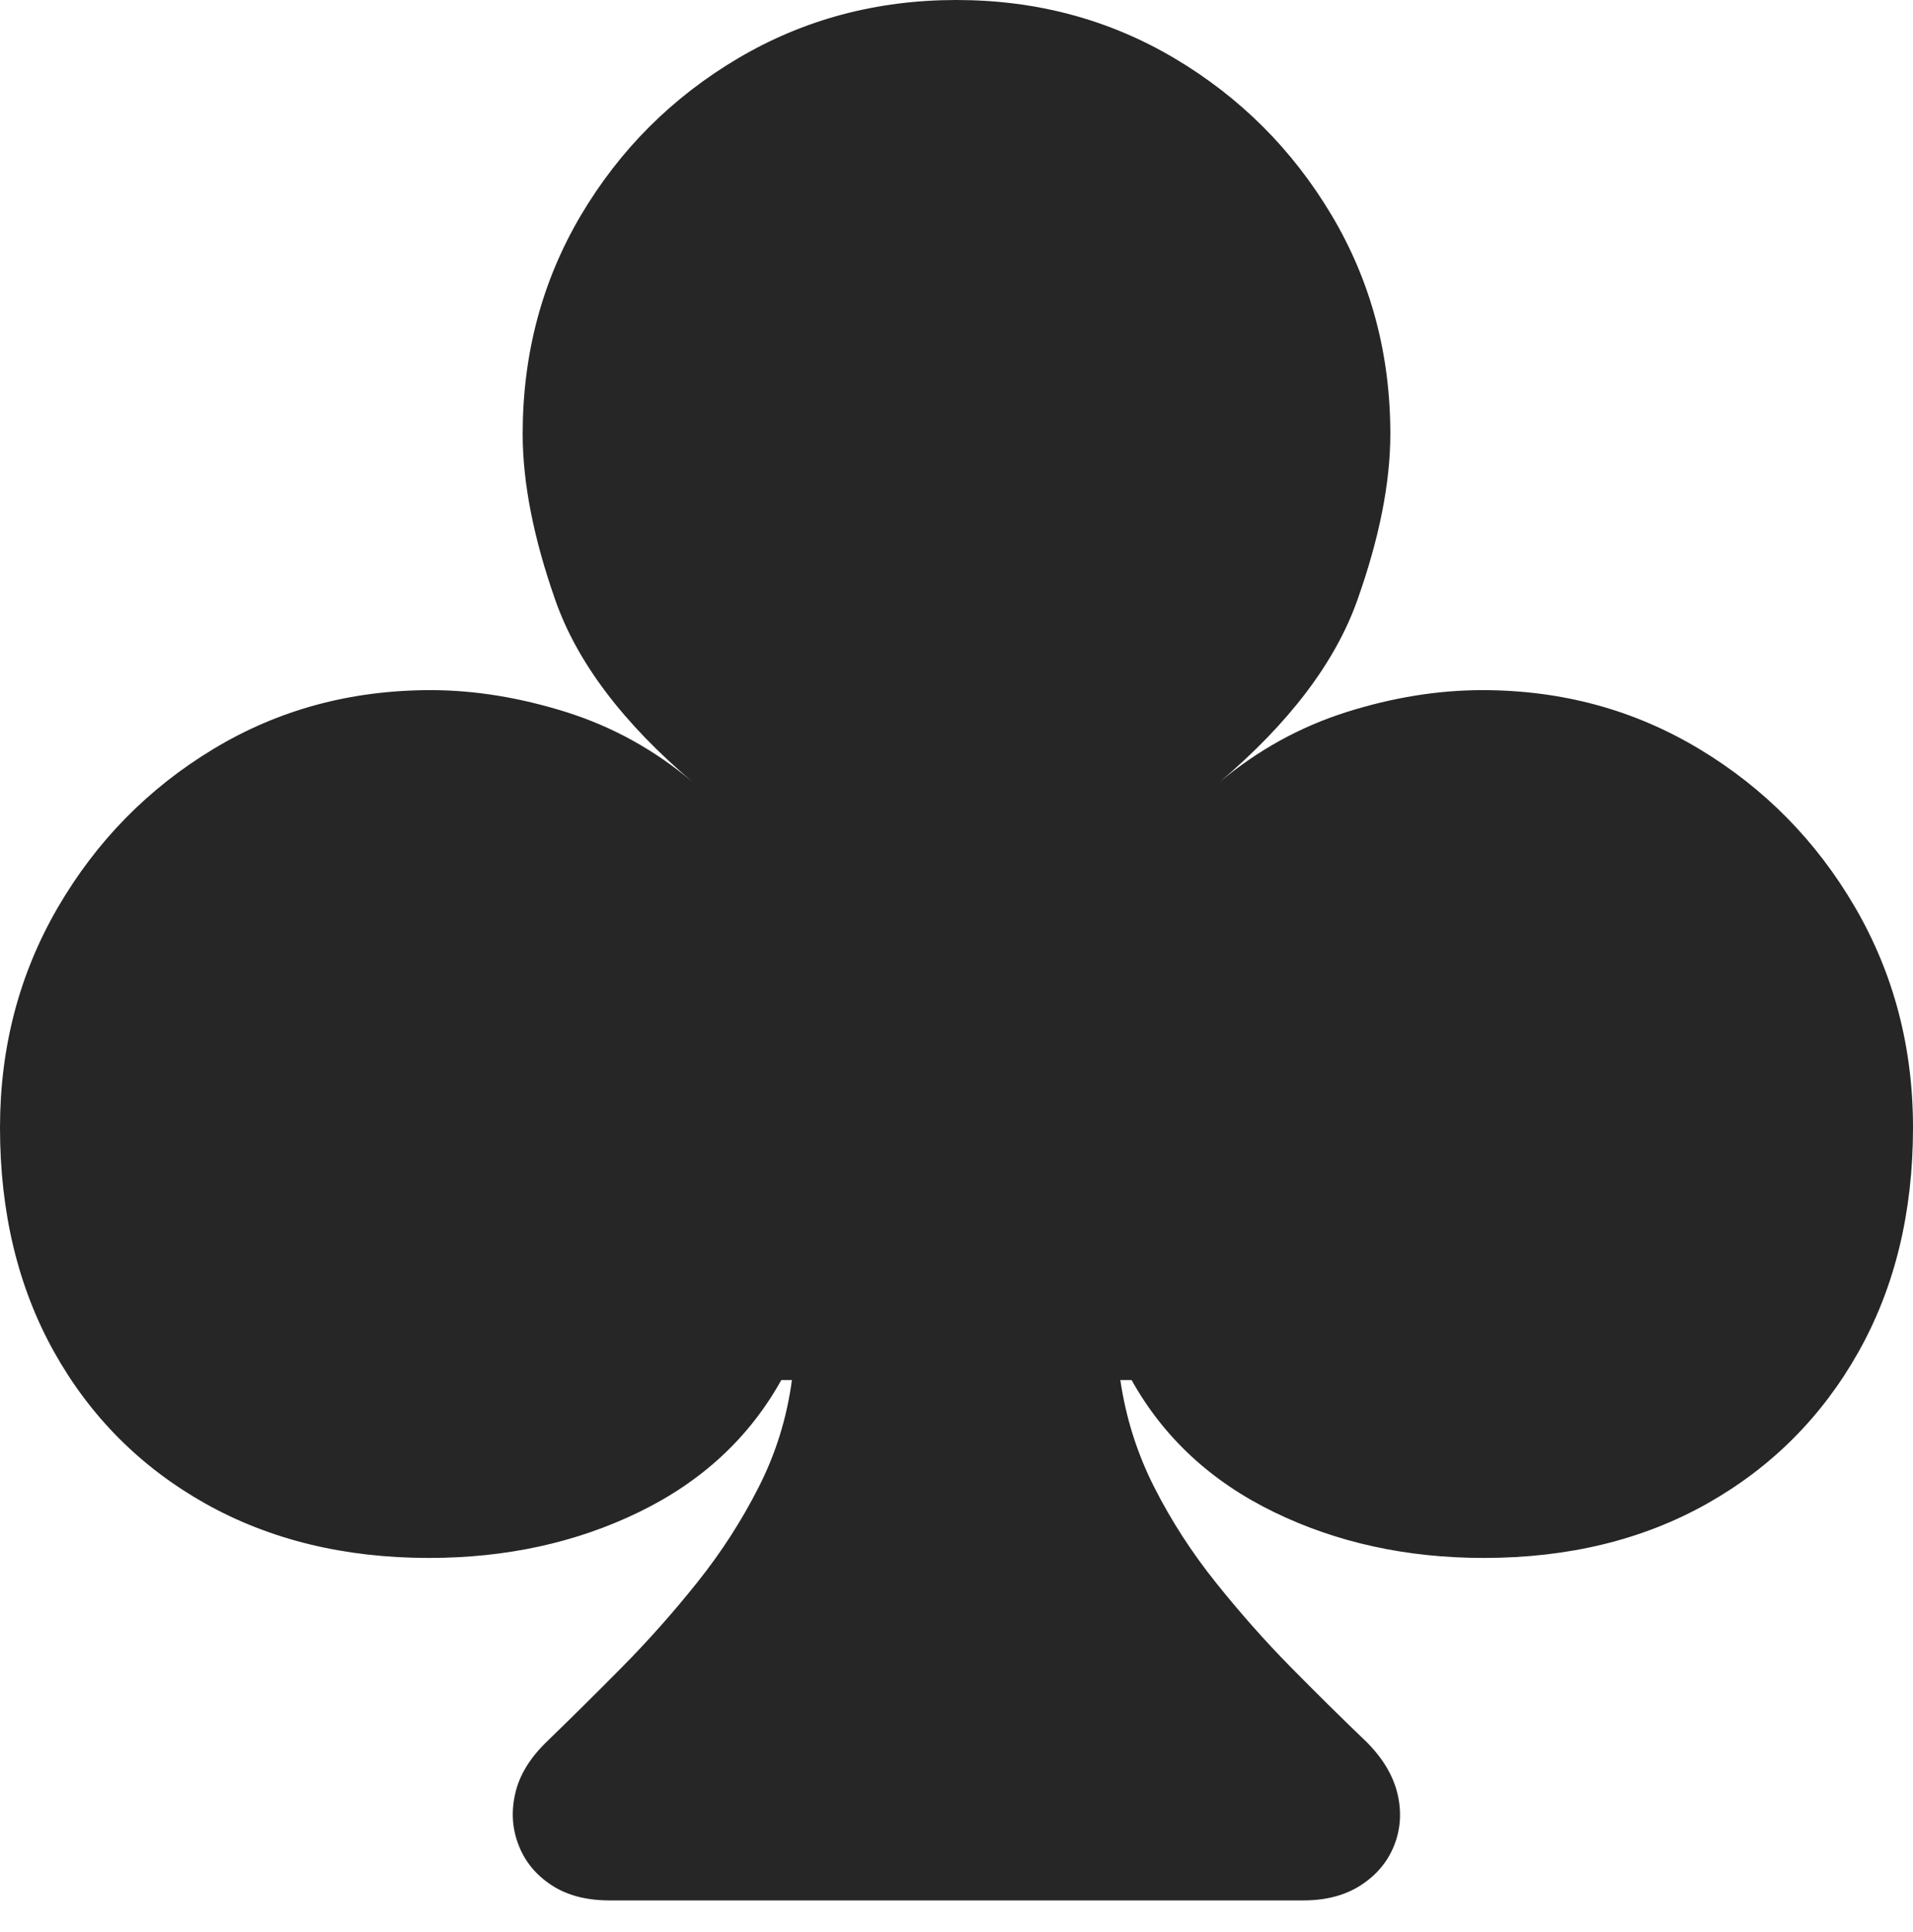 <?xml version="1.0" encoding="UTF-8"?>
<!--Generator: Apple Native CoreSVG 175-->
<!DOCTYPE svg
PUBLIC "-//W3C//DTD SVG 1.1//EN"
       "http://www.w3.org/Graphics/SVG/1.1/DTD/svg11.dtd">
<svg version="1.1" xmlns="http://www.w3.org/2000/svg" xmlns:xlink="http://www.w3.org/1999/xlink" width="17.656" height="17.835">
 <g>
  <rect height="17.835" opacity="0" width="17.656" x="0" y="0"/>
  <path d="M0 10.408Q0 11.584 0.5 12.48Q1.001 13.375 1.895 13.878Q2.79 14.38 3.959 14.38Q5.027 14.38 5.897 13.957Q6.768 13.534 7.211 12.738L7.309 12.738Q7.239 13.261 7.003 13.725Q6.768 14.189 6.436 14.605Q6.104 15.021 5.739 15.39Q5.374 15.759 5.04 16.082Q4.811 16.306 4.755 16.556Q4.698 16.806 4.787 17.032Q4.875 17.259 5.09 17.4Q5.305 17.541 5.625 17.541L12.03 17.541Q12.344 17.541 12.561 17.4Q12.778 17.259 12.868 17.032Q12.957 16.806 12.898 16.556Q12.838 16.306 12.616 16.082Q12.279 15.759 11.915 15.39Q11.552 15.021 11.22 14.605Q10.887 14.189 10.652 13.725Q10.417 13.261 10.34 12.738L10.444 12.738Q10.888 13.534 11.759 13.957Q12.629 14.38 13.694 14.38Q14.866 14.38 15.757 13.878Q16.648 13.375 17.152 12.48Q17.656 11.584 17.656 10.408Q17.656 9.293 17.121 8.374Q16.586 7.456 15.683 6.913Q14.78 6.37 13.681 6.37Q13.07 6.37 12.429 6.572Q11.787 6.775 11.257 7.218Q12.222 6.399 12.527 5.541Q12.832 4.683 12.832 4.005Q12.832 2.896 12.29 1.986Q11.748 1.077 10.84 0.538Q9.932 0 8.827 0Q7.723 0 6.812 0.538Q5.901 1.077 5.362 1.986Q4.824 2.896 4.824 4.005Q4.824 4.683 5.126 5.541Q5.427 6.399 6.392 7.218Q5.869 6.775 5.224 6.572Q4.579 6.37 3.975 6.37Q2.869 6.37 1.97 6.913Q1.07 7.456 0.535 8.374Q0 9.293 0 10.408Z" fill="rgba(0,0,0,0.85)"/>
 </g>
</svg>

